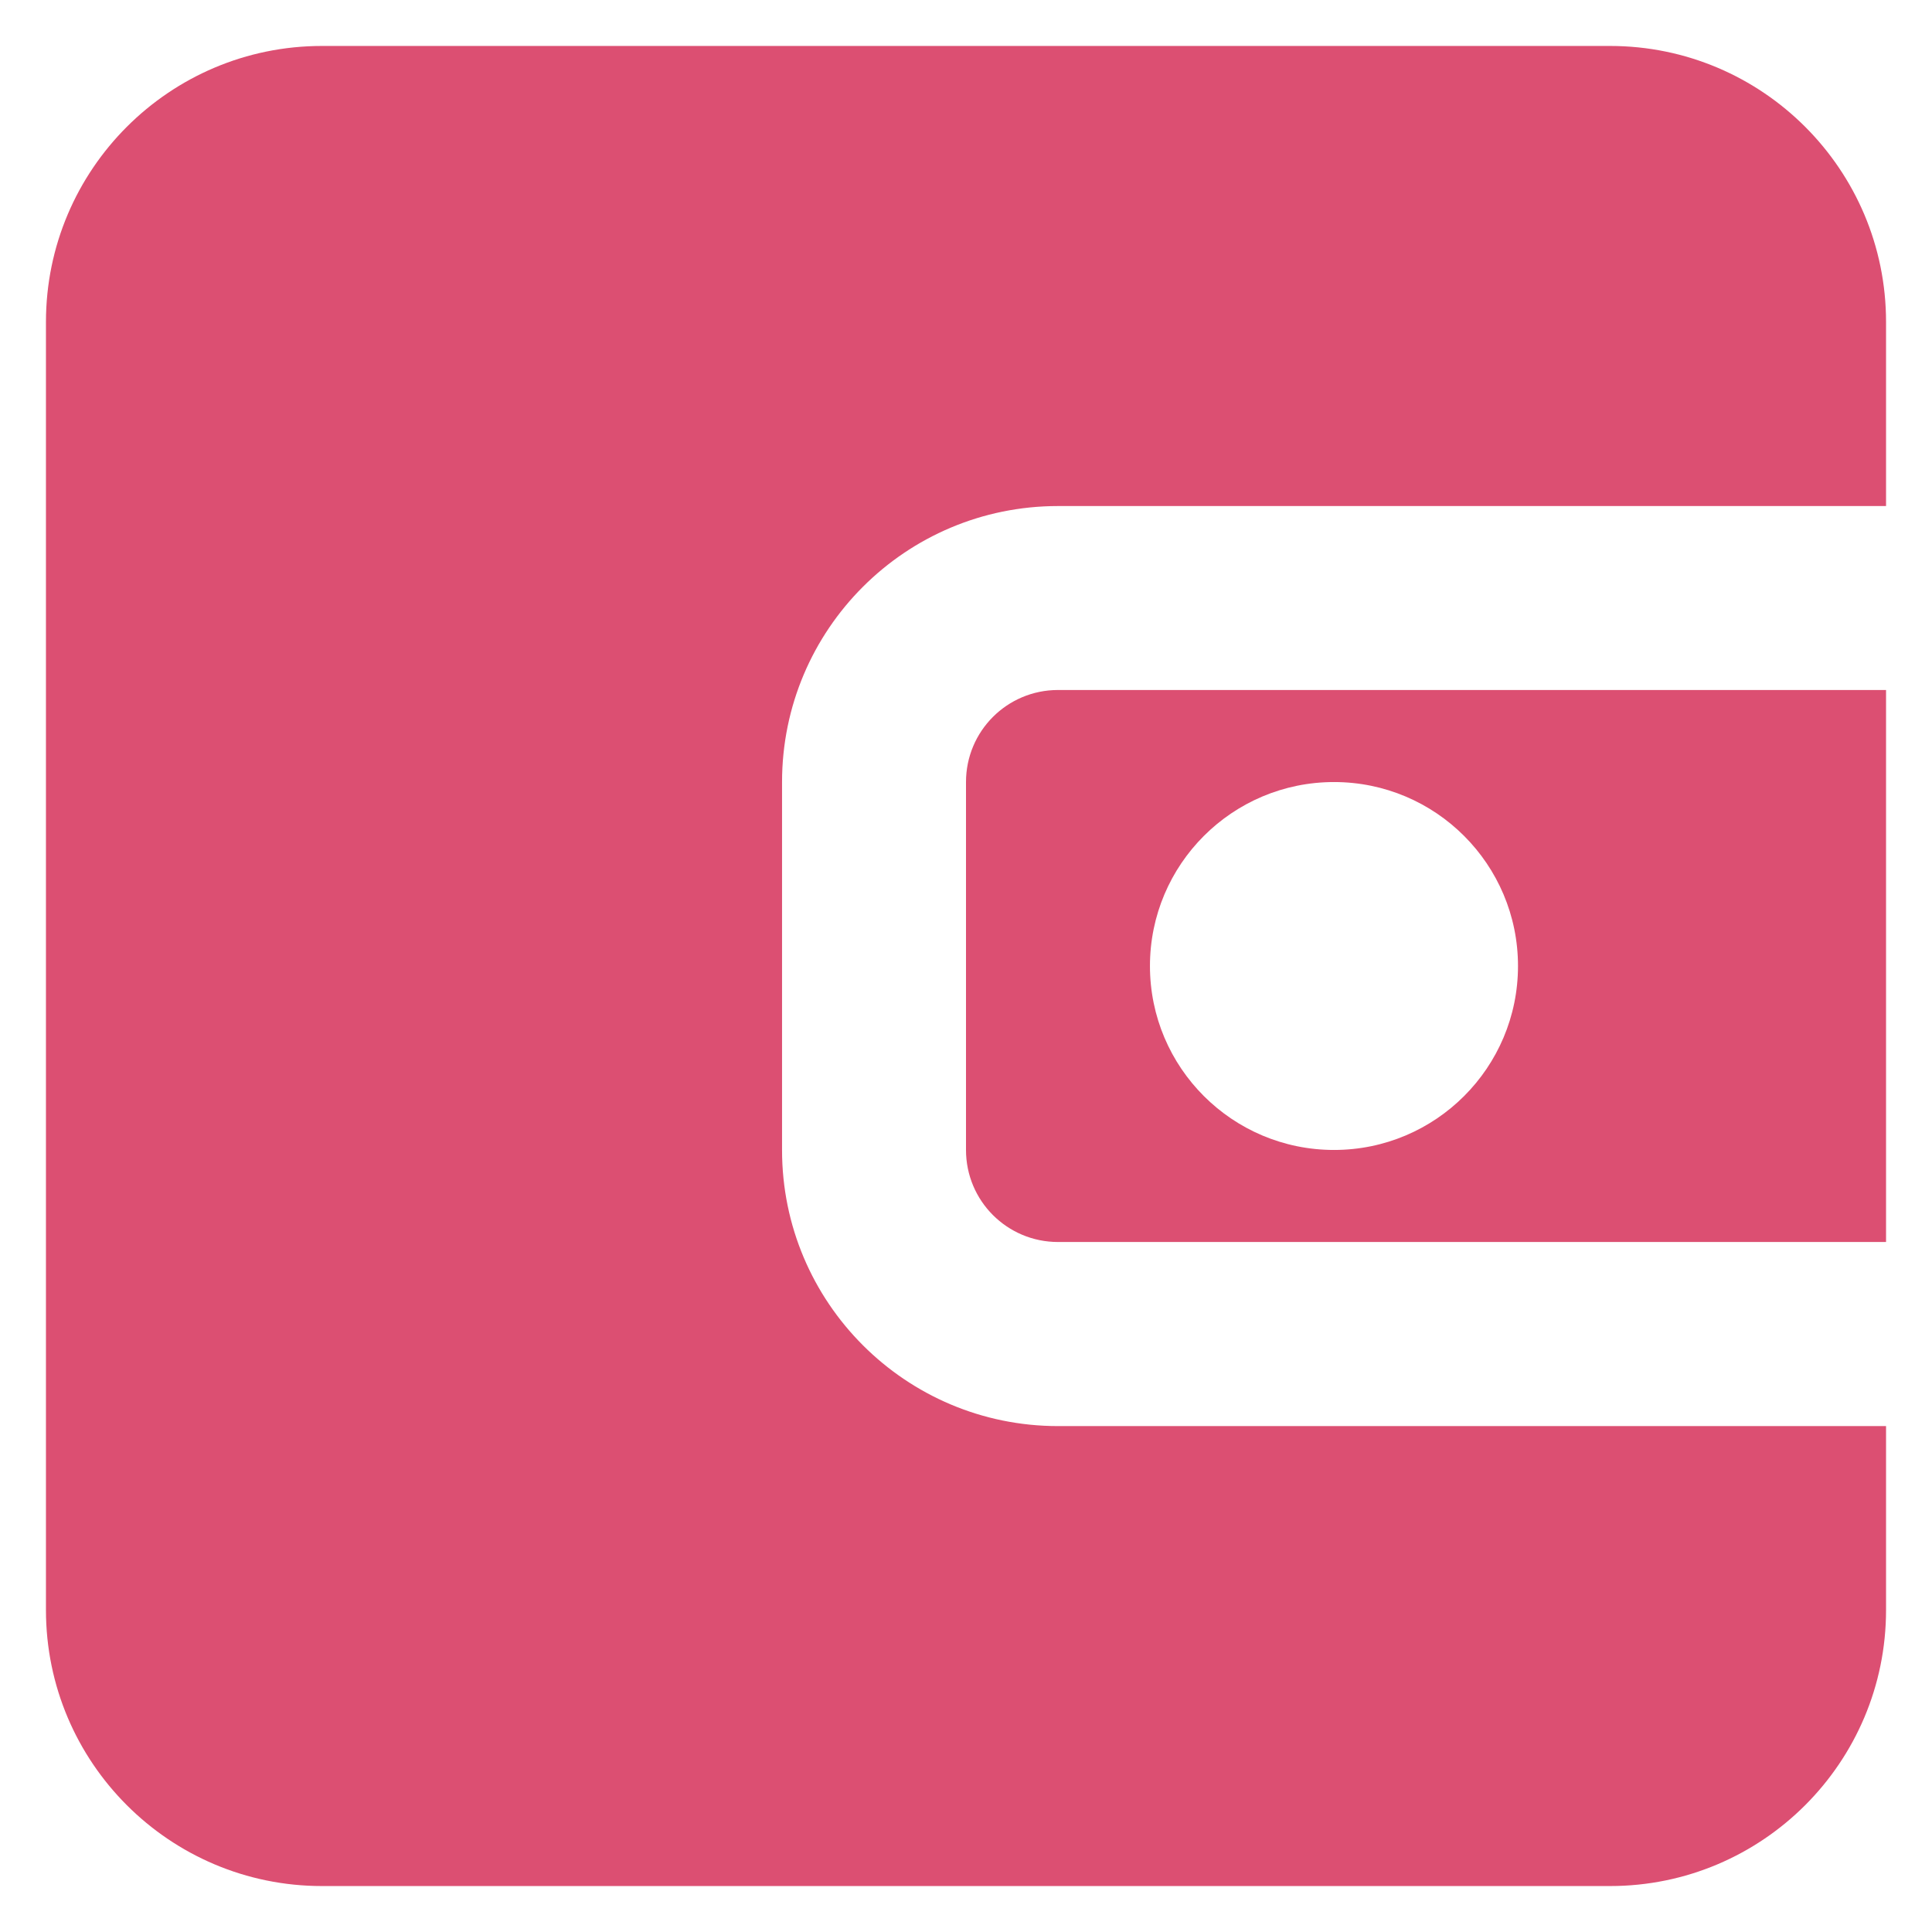 <svg width="14" height="14" viewBox="0 0 14 14" fill="none" xmlns="http://www.w3.org/2000/svg">
<path fill-rule="evenodd" clip-rule="evenodd" d="M7 8.333V5.667C7 5.298 7.298 5 7.667 5H13.667V9H7.667C7.298 9 7 8.702 7 8.333ZM11 7C11 6.264 10.403 5.667 9.667 5.667C8.93 5.667 8.333 6.264 8.333 7C8.333 7.736 8.93 8.333 9.667 8.333C10.403 8.333 11 7.736 11 7Z" fill="#DC4F72"/>
<path d="M7.667 10.334C6.562 10.334 5.667 9.438 5.667 8.334V5.667C5.667 4.562 6.562 3.667 7.667 3.667H13.667V2.333C13.667 1.229 12.771 0.333 11.667 0.333H2.333C1.229 0.333 0.333 1.229 0.333 2.333V11.667C0.333 12.771 1.229 13.667 2.333 13.667H11.667C12.771 13.667 13.667 12.771 13.667 11.667V10.334H7.667Z" fill="#DC4F72"/>
</svg>
